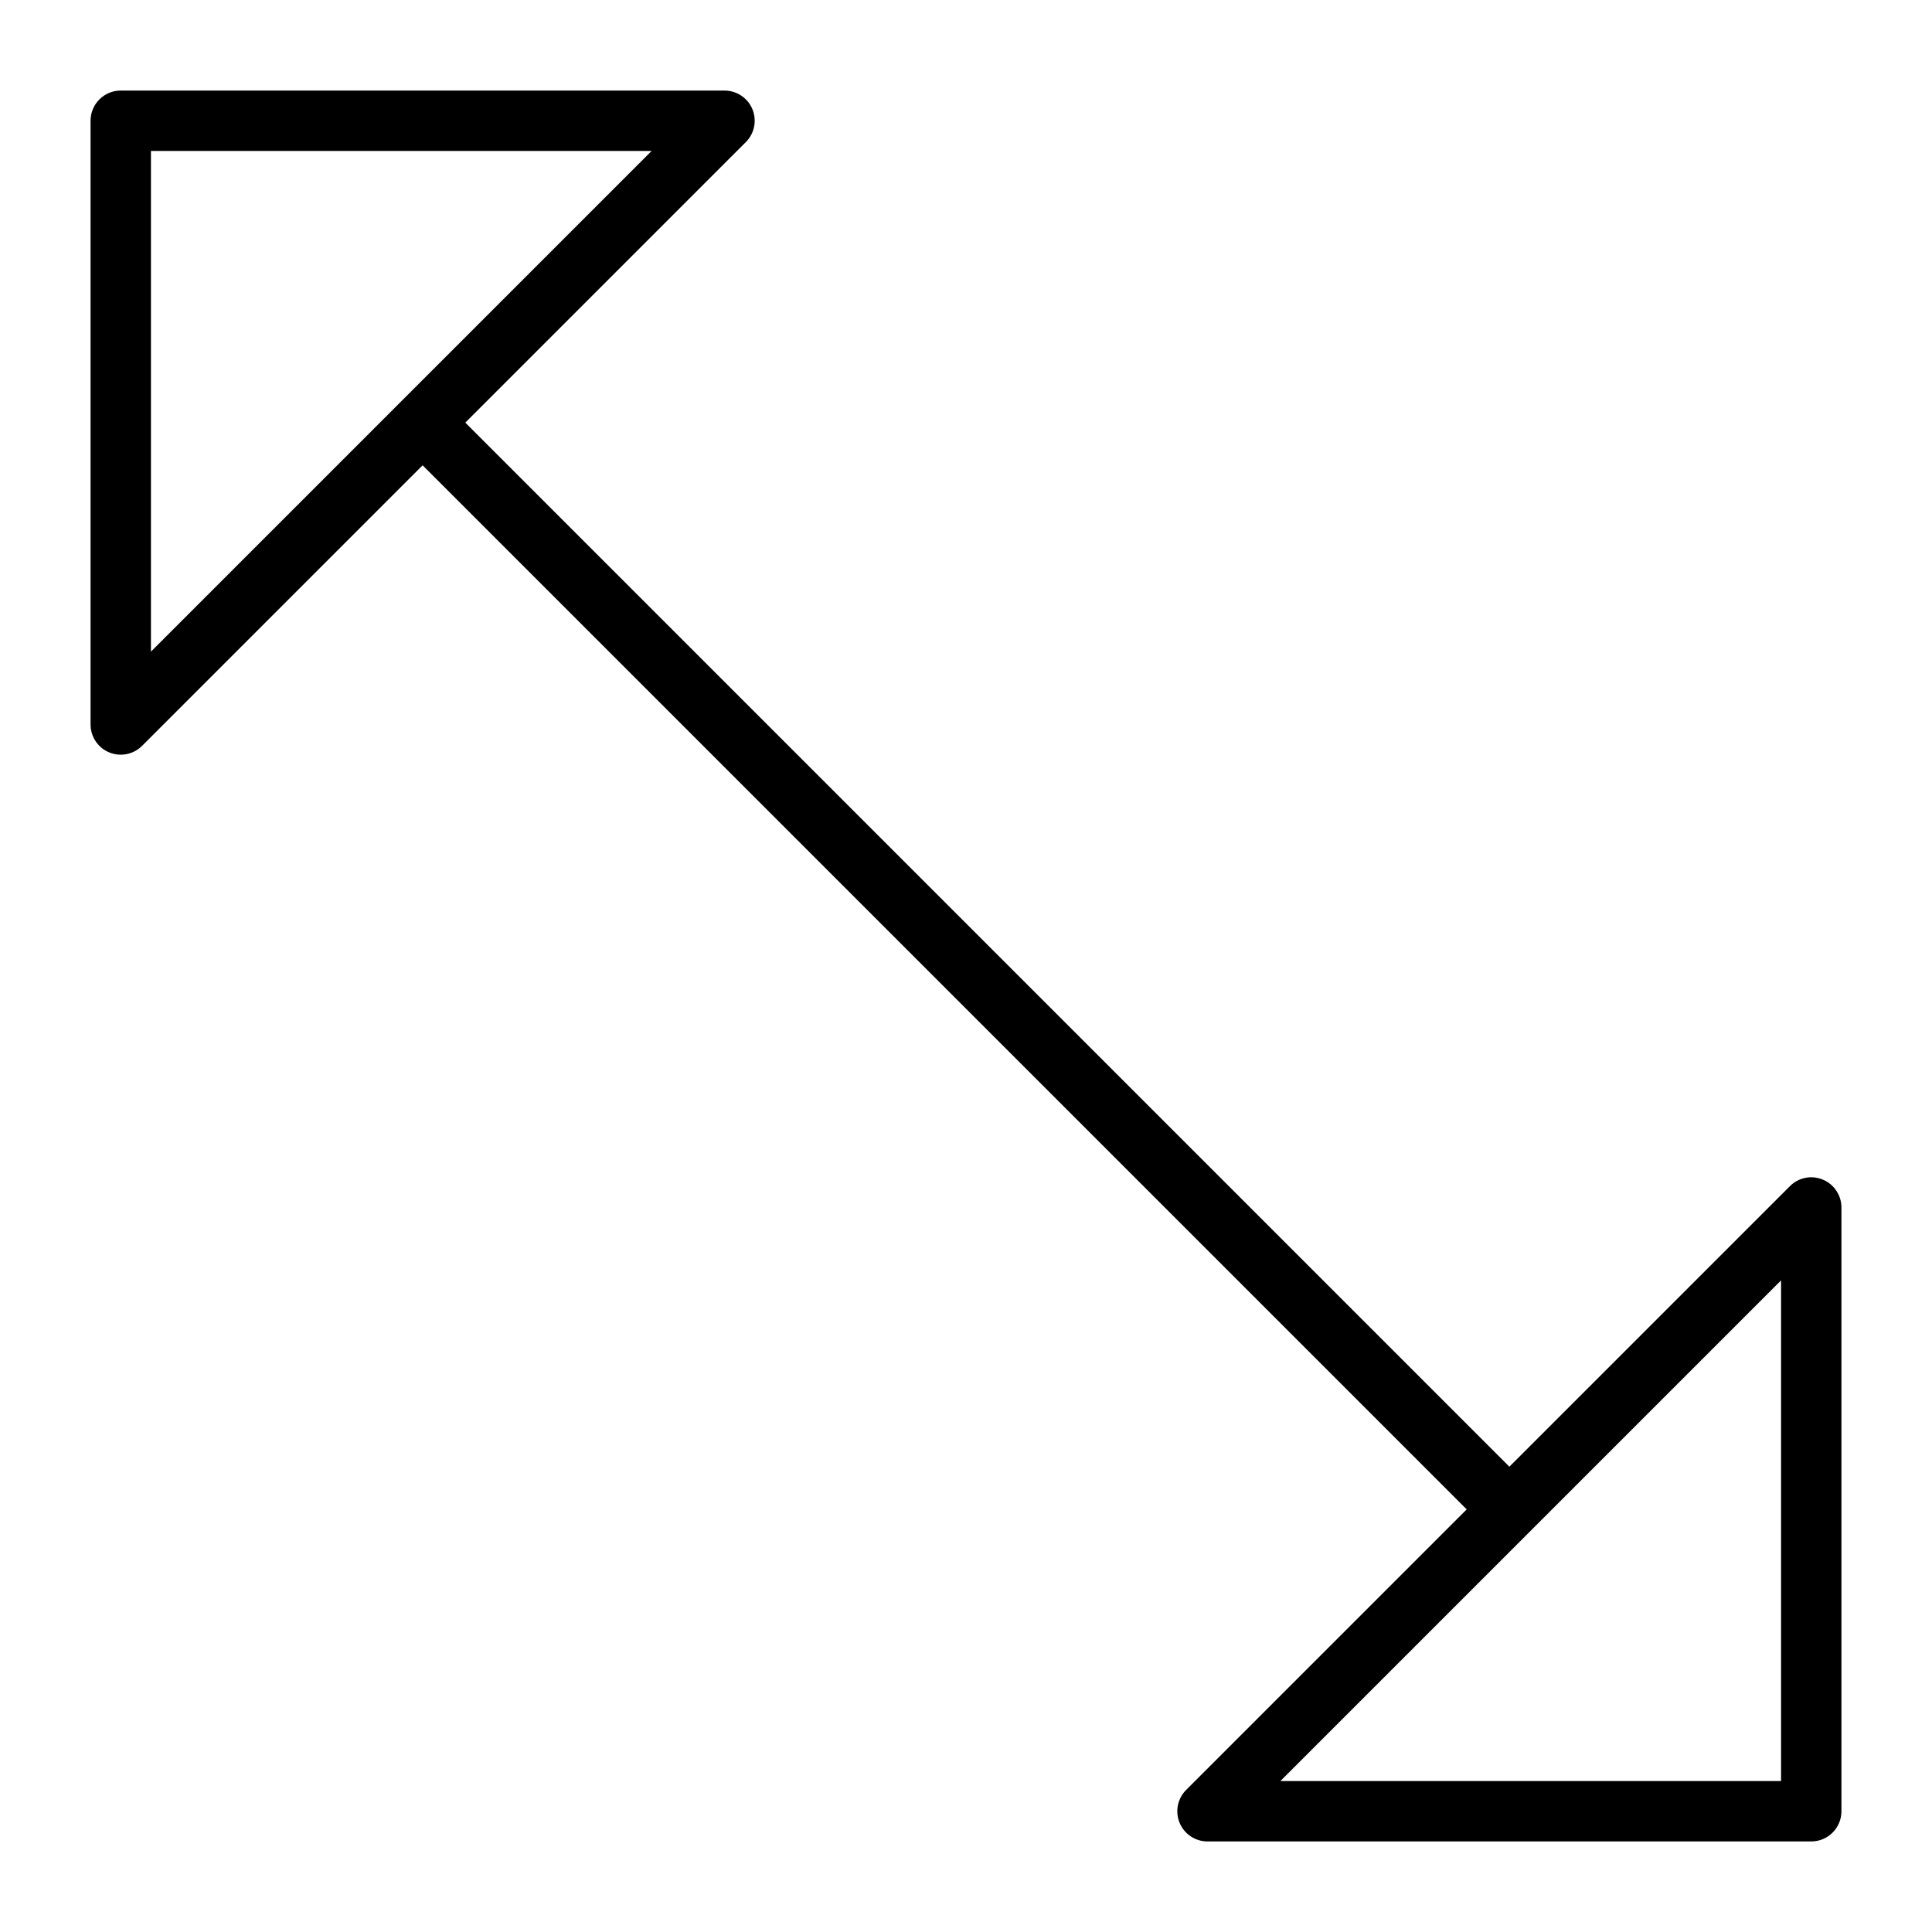 <?xml version="1.0" encoding="utf-8"?>
<!-- Generator: Adobe Illustrator 19.2.1, SVG Export Plug-In . SVG Version: 6.00 Build 0)  -->
<!DOCTYPE svg PUBLIC "-//W3C//DTD SVG 1.1//EN" "http://www.w3.org/Graphics/SVG/1.1/DTD/svg11.dtd">
<svg version="1.1" id="Layer_1" xmlns="http://www.w3.org/2000/svg" xmlns:xlink="http://www.w3.org/1999/xlink" x="0px" y="0px"
	 width="64px" height="64px" viewBox="0 0 64 64" enable-background="new 0 0 64 64" xml:space="preserve">
<path d="M3,4v20c0,0.404,0.244,0.77,0.617,0.924C3.741,24.976,3.871,25,4,25c0.26,0,0.516-0.102,0.707-0.293L14,15.414L48.586,50
	l-9.293,9.293c-0.286,0.286-0.372,0.716-0.217,1.09S39.596,61,40,61h20c0.552,0,1-0.447,1-1V40c0-0.404-0.244-0.77-0.617-0.924
	c-0.375-0.157-0.804-0.07-1.09,0.217L50,48.586L15.414,14l9.293-9.293c0.286-0.286,0.372-0.716,0.217-1.09S24.404,3,24,3H4
	C3.448,3,3,3.447,3,4z M59,59H42.414L59,42.414V59z M5,5h16.586L5,21.586V5z"/>
</svg>

